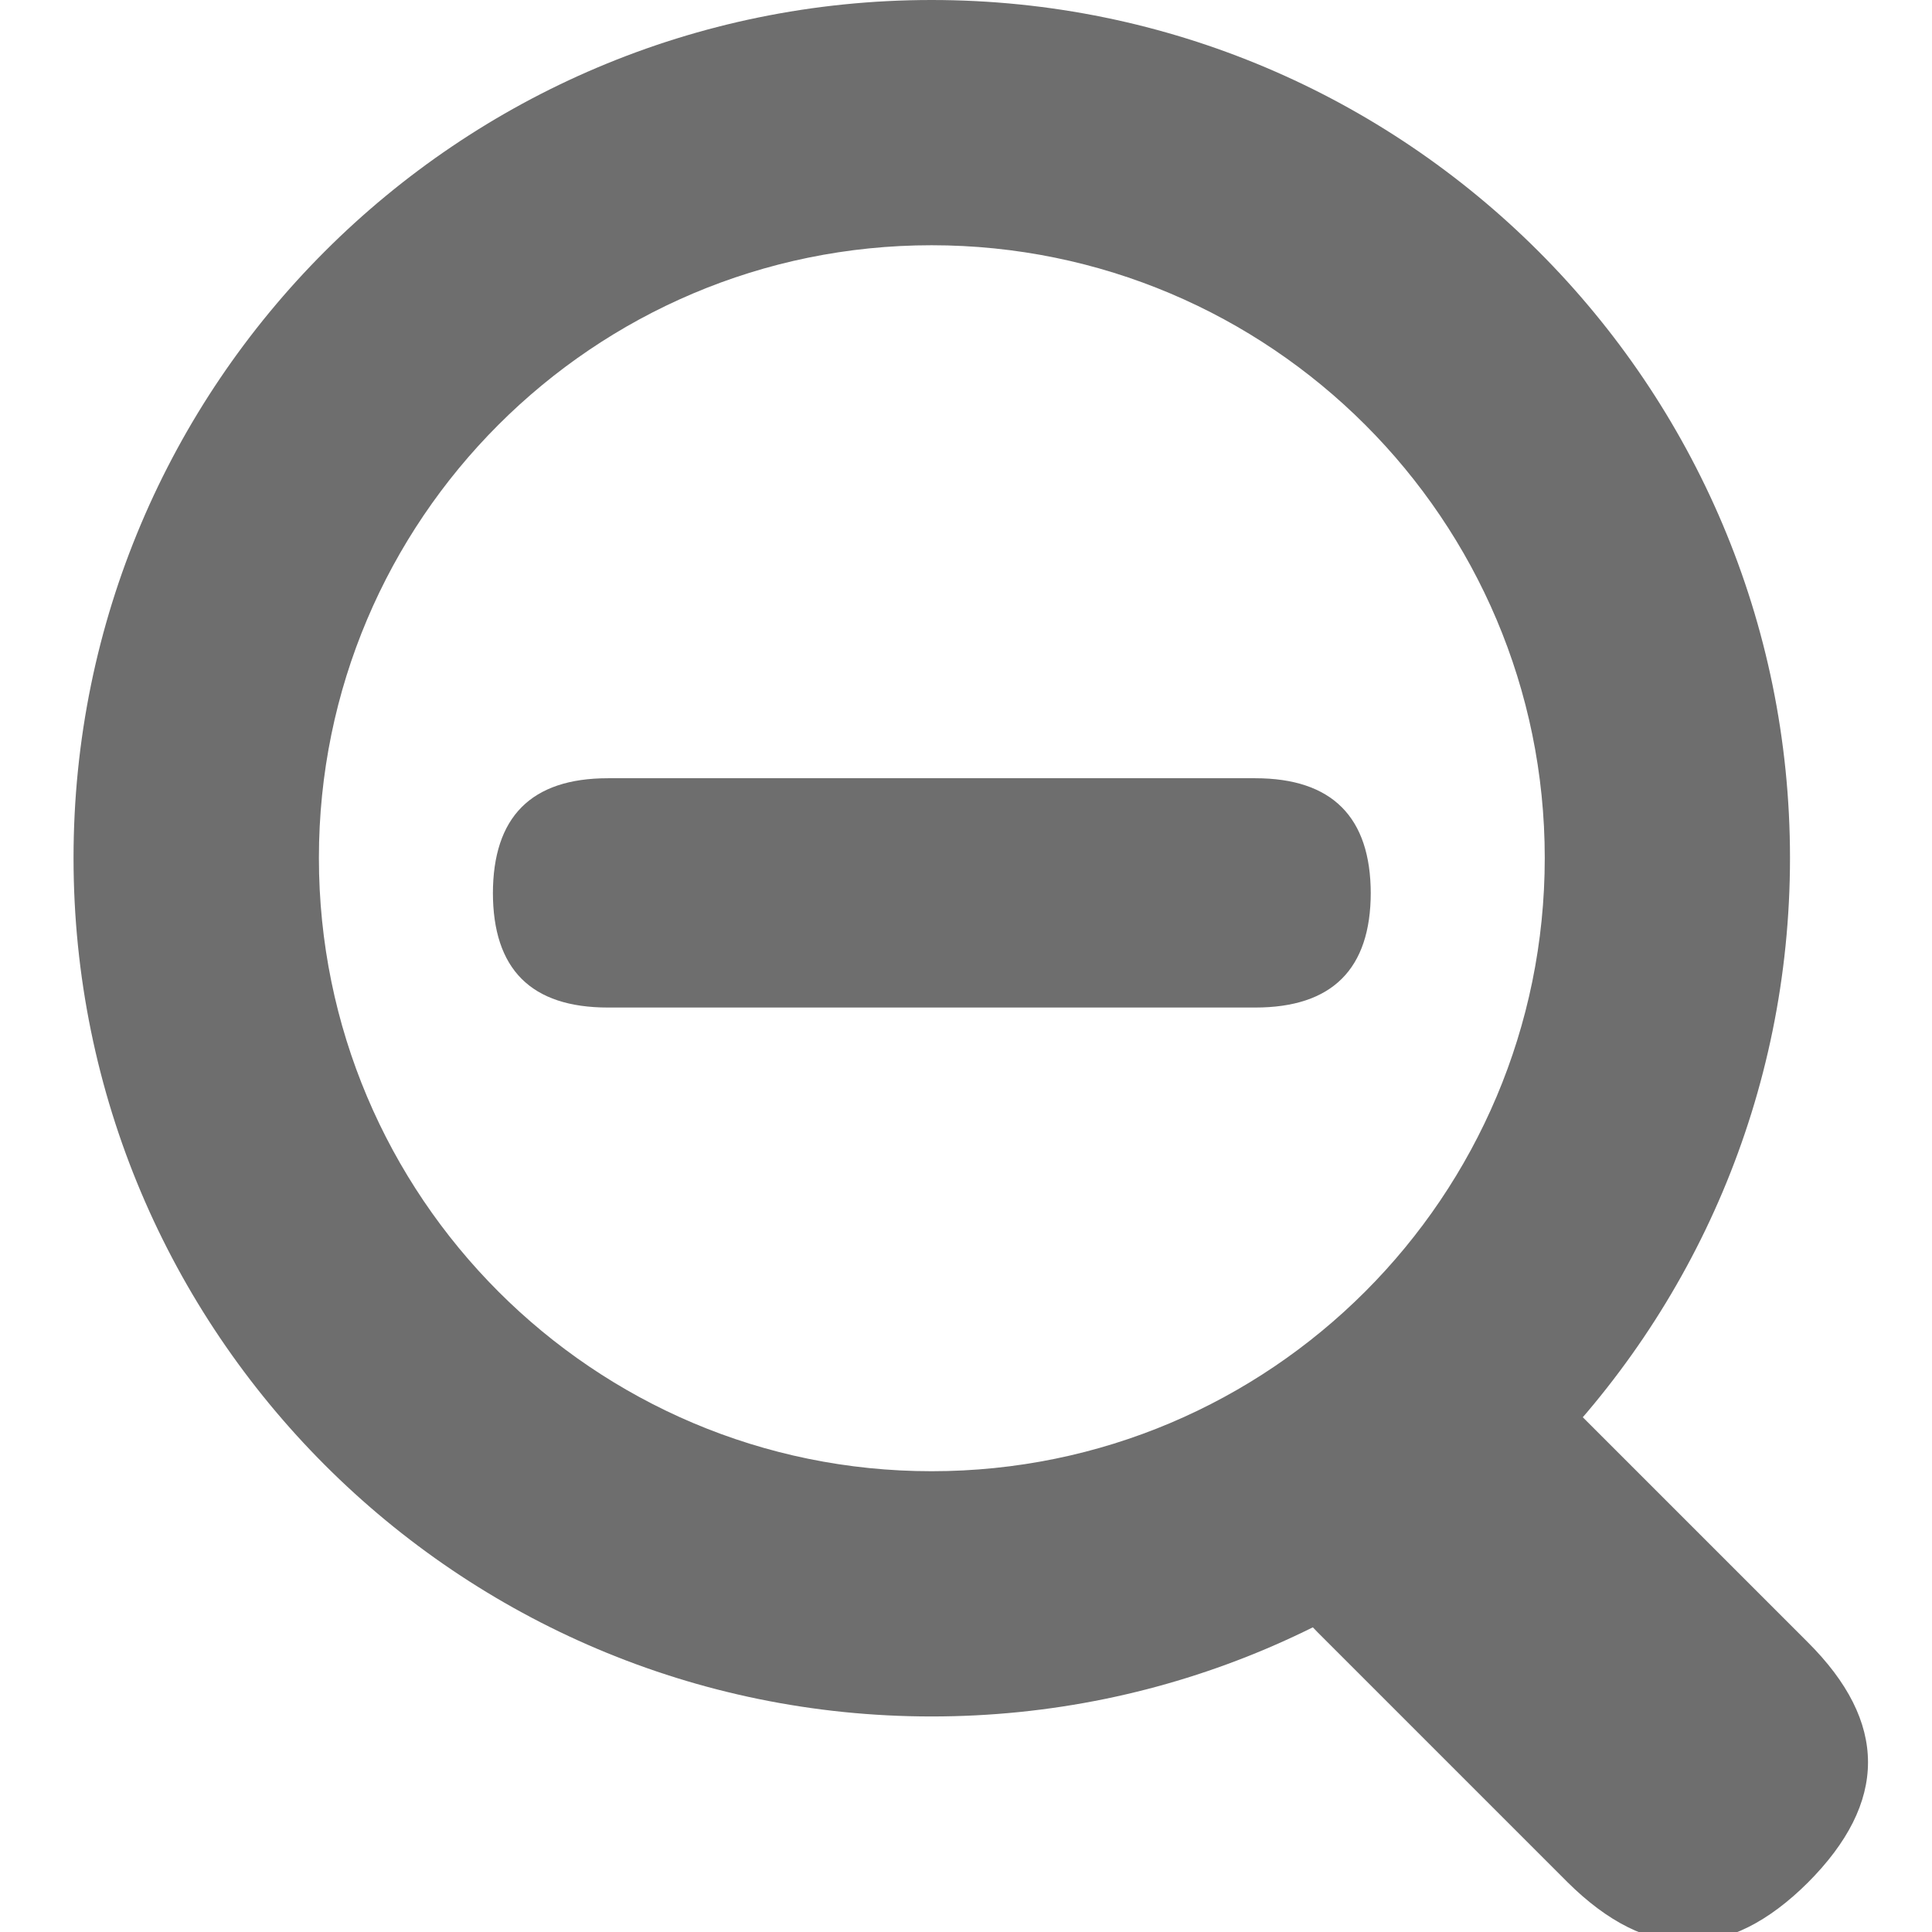 <?xml version="1.0" encoding="UTF-8"?>
<svg xmlns="http://www.w3.org/2000/svg" xmlns:xlink="http://www.w3.org/1999/xlink" width="16" height="16" viewBox="0 0 16 16" version="1.1">
<g id="surface1">
<path style=" stroke:none;fill-rule:nonzero;fill:#6E6E6E;fill-opacity:1;" d="M 7.715 0 C 3.789 0 0.609 3.184 0.609 7.105 C 0.609 11.031 3.789 14.215 7.715 14.215 C 11.641 14.215 14.824 11.031 14.824 7.105 C 14.824 3.184 11.641 0 7.715 0 Z M 7.715 12.184 C 4.914 12.184 2.641 9.91 2.641 7.105 C 2.641 4.305 4.914 2.031 7.715 2.031 C 10.52 2.031 12.793 4.305 12.793 7.105 C 12.793 9.91 10.52 12.184 7.715 12.184 Z M 7.715 12.184 "/>
<path style=" stroke:none;fill-rule:nonzero;fill:#6E6E6E;fill-opacity:1;" d="M 5.035 6.445 L 10.395 6.445 C 11.031 6.445 11.352 6.766 11.352 7.402 L 11.352 7.391 C 11.352 8.027 11.031 8.344 10.395 8.344 L 5.035 8.344 C 4.398 8.344 4.082 8.027 4.082 7.391 L 4.082 7.402 C 4.082 6.766 4.398 6.445 5.035 6.445 Z M 5.035 6.445 "/>
<path style=" stroke:none;fill-rule:nonzero;fill:#6E6E6E;fill-opacity:1;" d="M 12.902 11.531 L 14.969 13.598 C 15.637 14.262 15.637 14.926 14.969 15.594 L 14.977 15.586 C 14.312 16.25 13.648 16.25 12.98 15.586 L 10.914 13.52 C 10.25 12.852 10.25 12.188 10.914 11.523 L 10.906 11.531 C 11.57 10.863 12.238 10.863 12.902 11.531 Z M 12.902 11.531 "/>
</g>
</svg>
